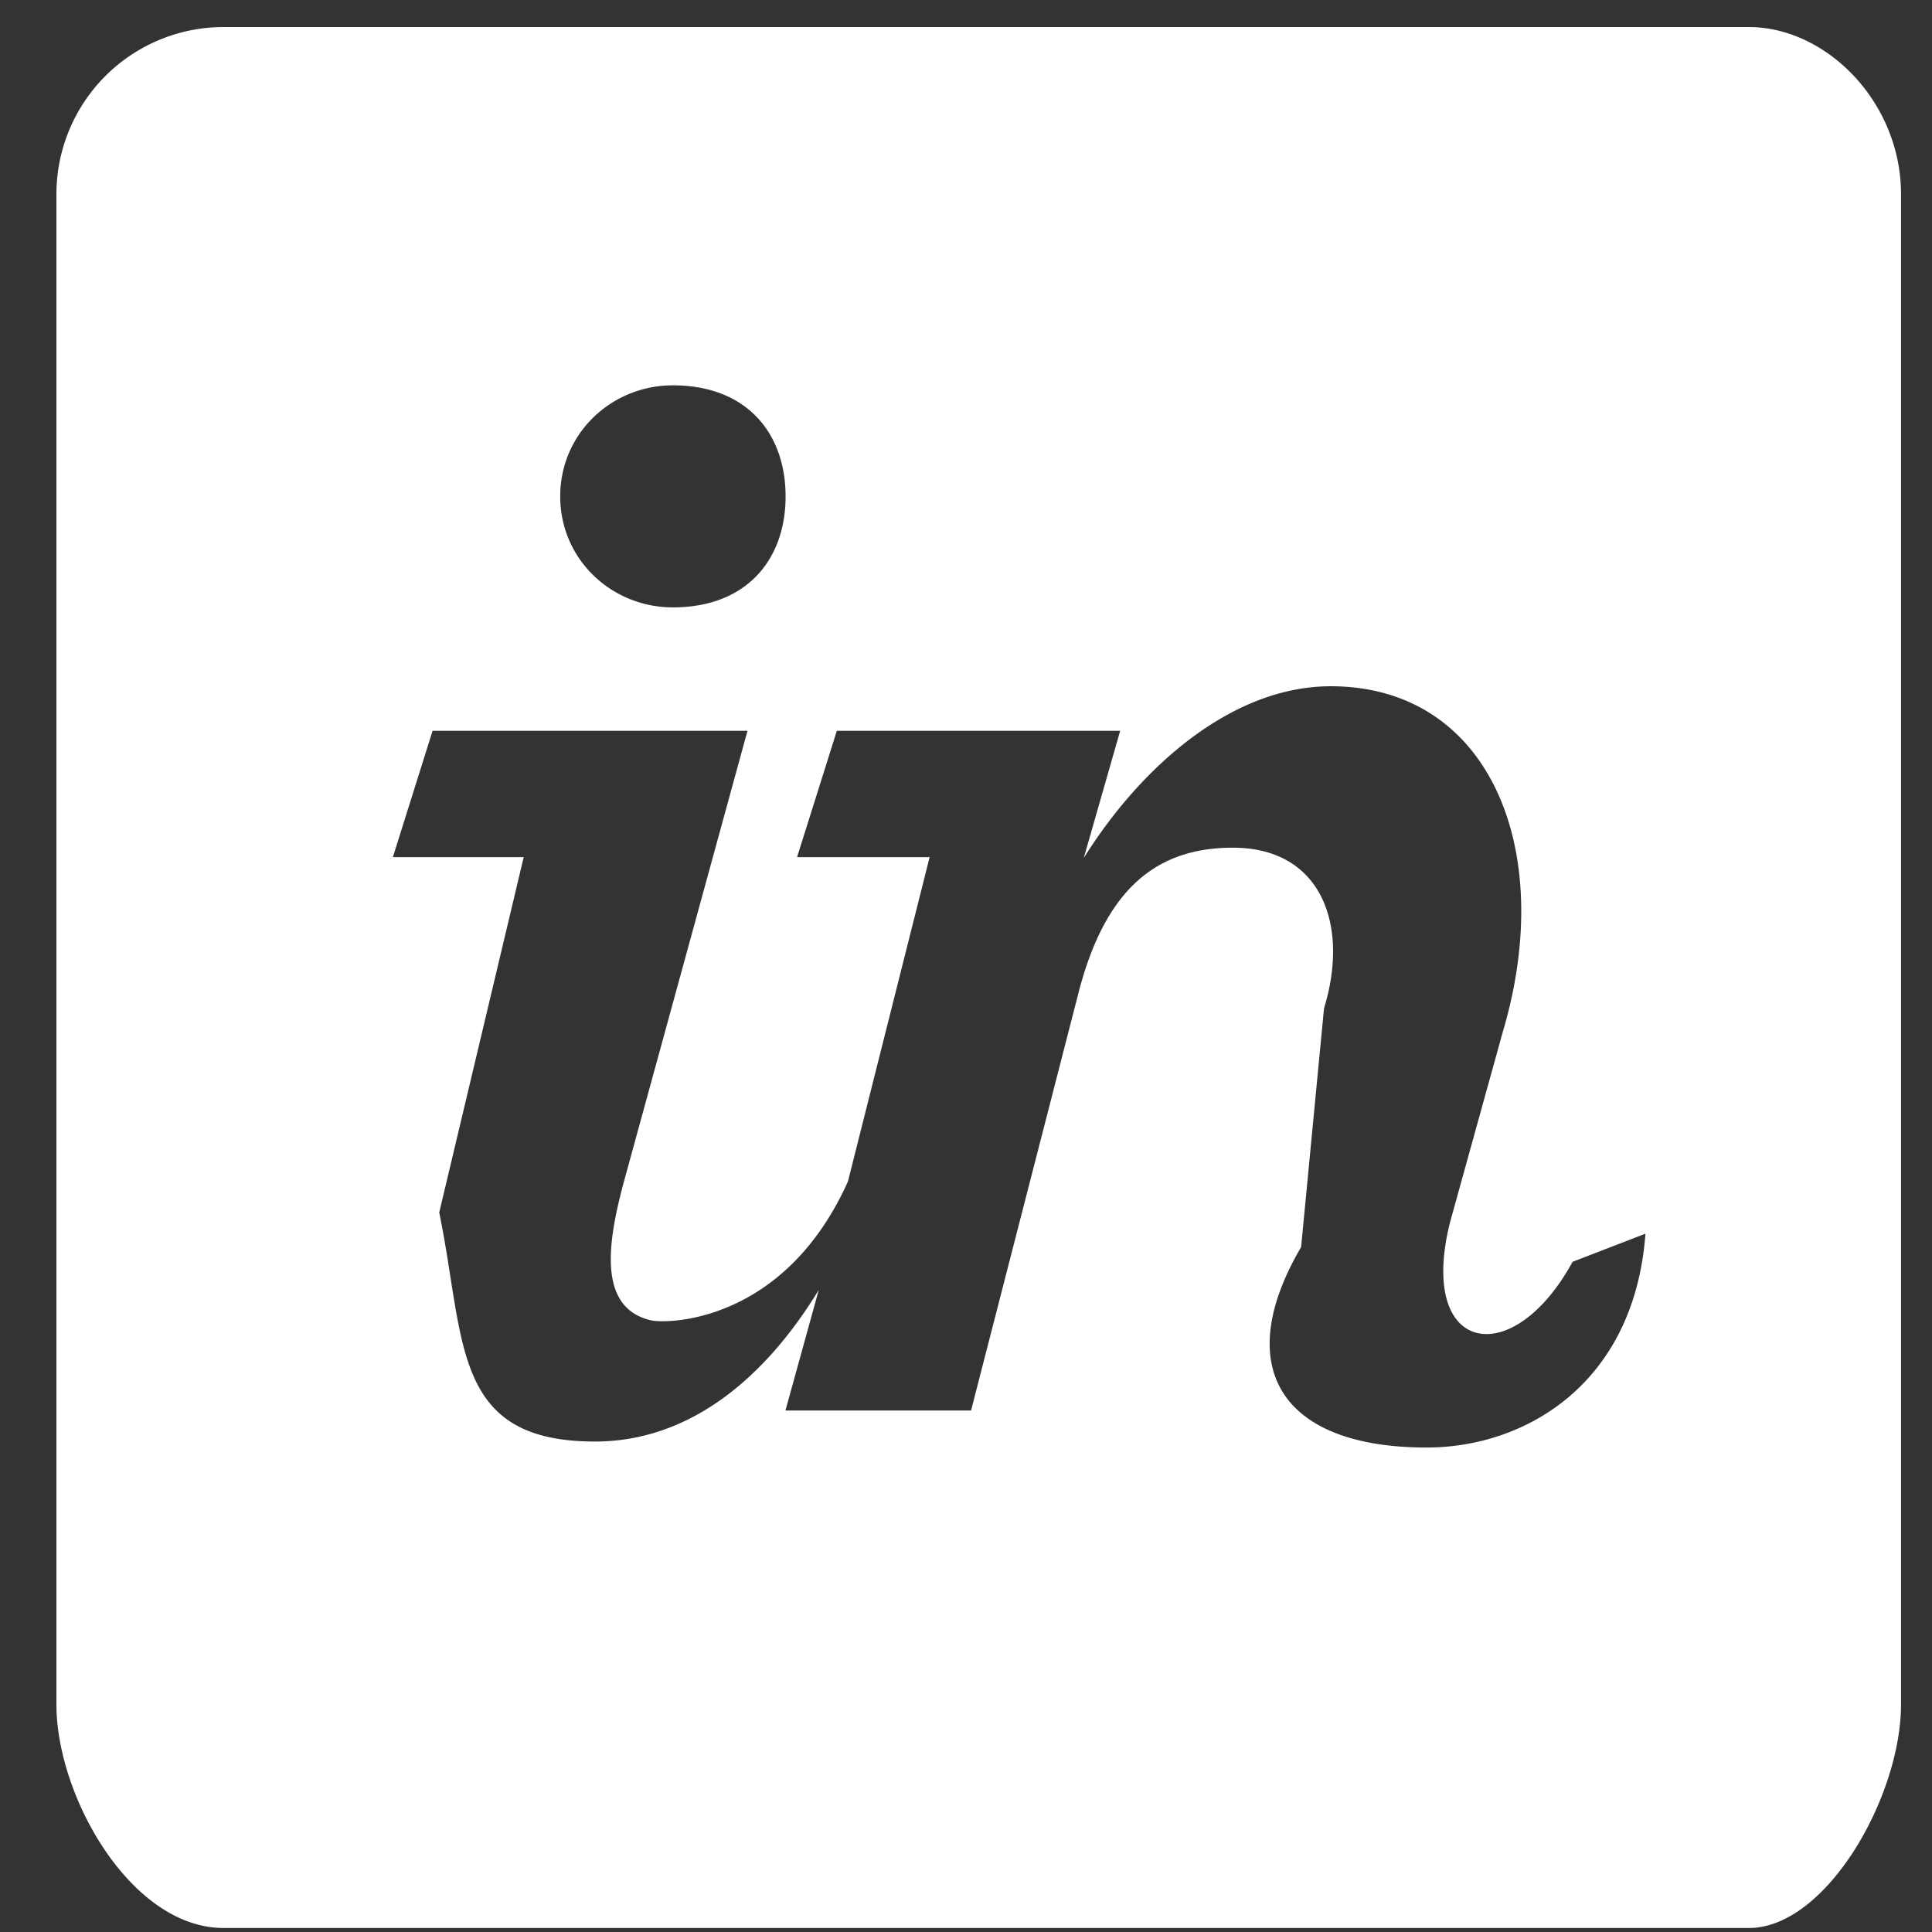 <svg xmlns="http://www.w3.org/2000/svg" width="29" height="29">
    <rect width="100%" height="100%" fill="#333333" stroke="none"/>
    <path fill-rule="evenodd" fill="#FFF" d="M26.25.406H3.356a2.509 2.509 0 0 0-2.509 2.51v22.668c0 1.386 1.123 3.356 2.509 3.356H26.25c1.162 0 2.285-1.97 2.285-3.356V2.916c0-1.387-1.123-2.51-2.285-2.51zM10.1 5.784c1.11 0 1.692.721 1.692 1.667 0 .945-.582 1.666-1.692 1.666-.92 0-1.691-.721-1.691-1.666 0-.946.771-1.667 1.691-1.667zm11.316 15.944c-2.212 0-2.932-1.228-1.886-3.008l.344-3.584c.385-1.253-.041-2.412-1.368-2.412-1.169 0-1.941.642-2.338 2.259l-1.592 6.189H11.79l.5-1.81c-.819 1.345-1.956 2.276-3.359 2.276-2.159 0-1.941-1.514-2.338-3.438l1.268-5.334H5.897l.596-1.896h4.727l-1.866 6.808c-.22.835-.402 1.856.423 2.042.222.05 1.989.053 2.951-2.086l1.226-4.868h-1.99l.597-1.896h4.253l-.546 1.908c.872-1.393 2.238-2.577 3.706-2.577 2.39 0 3.391 2.458 2.587 5.175l-.797 2.877c-.491 1.975.94 2.238 1.841.587l1.094-.422c-.169 2.264-1.815 3.21-3.283 3.21z"/>
</svg>
